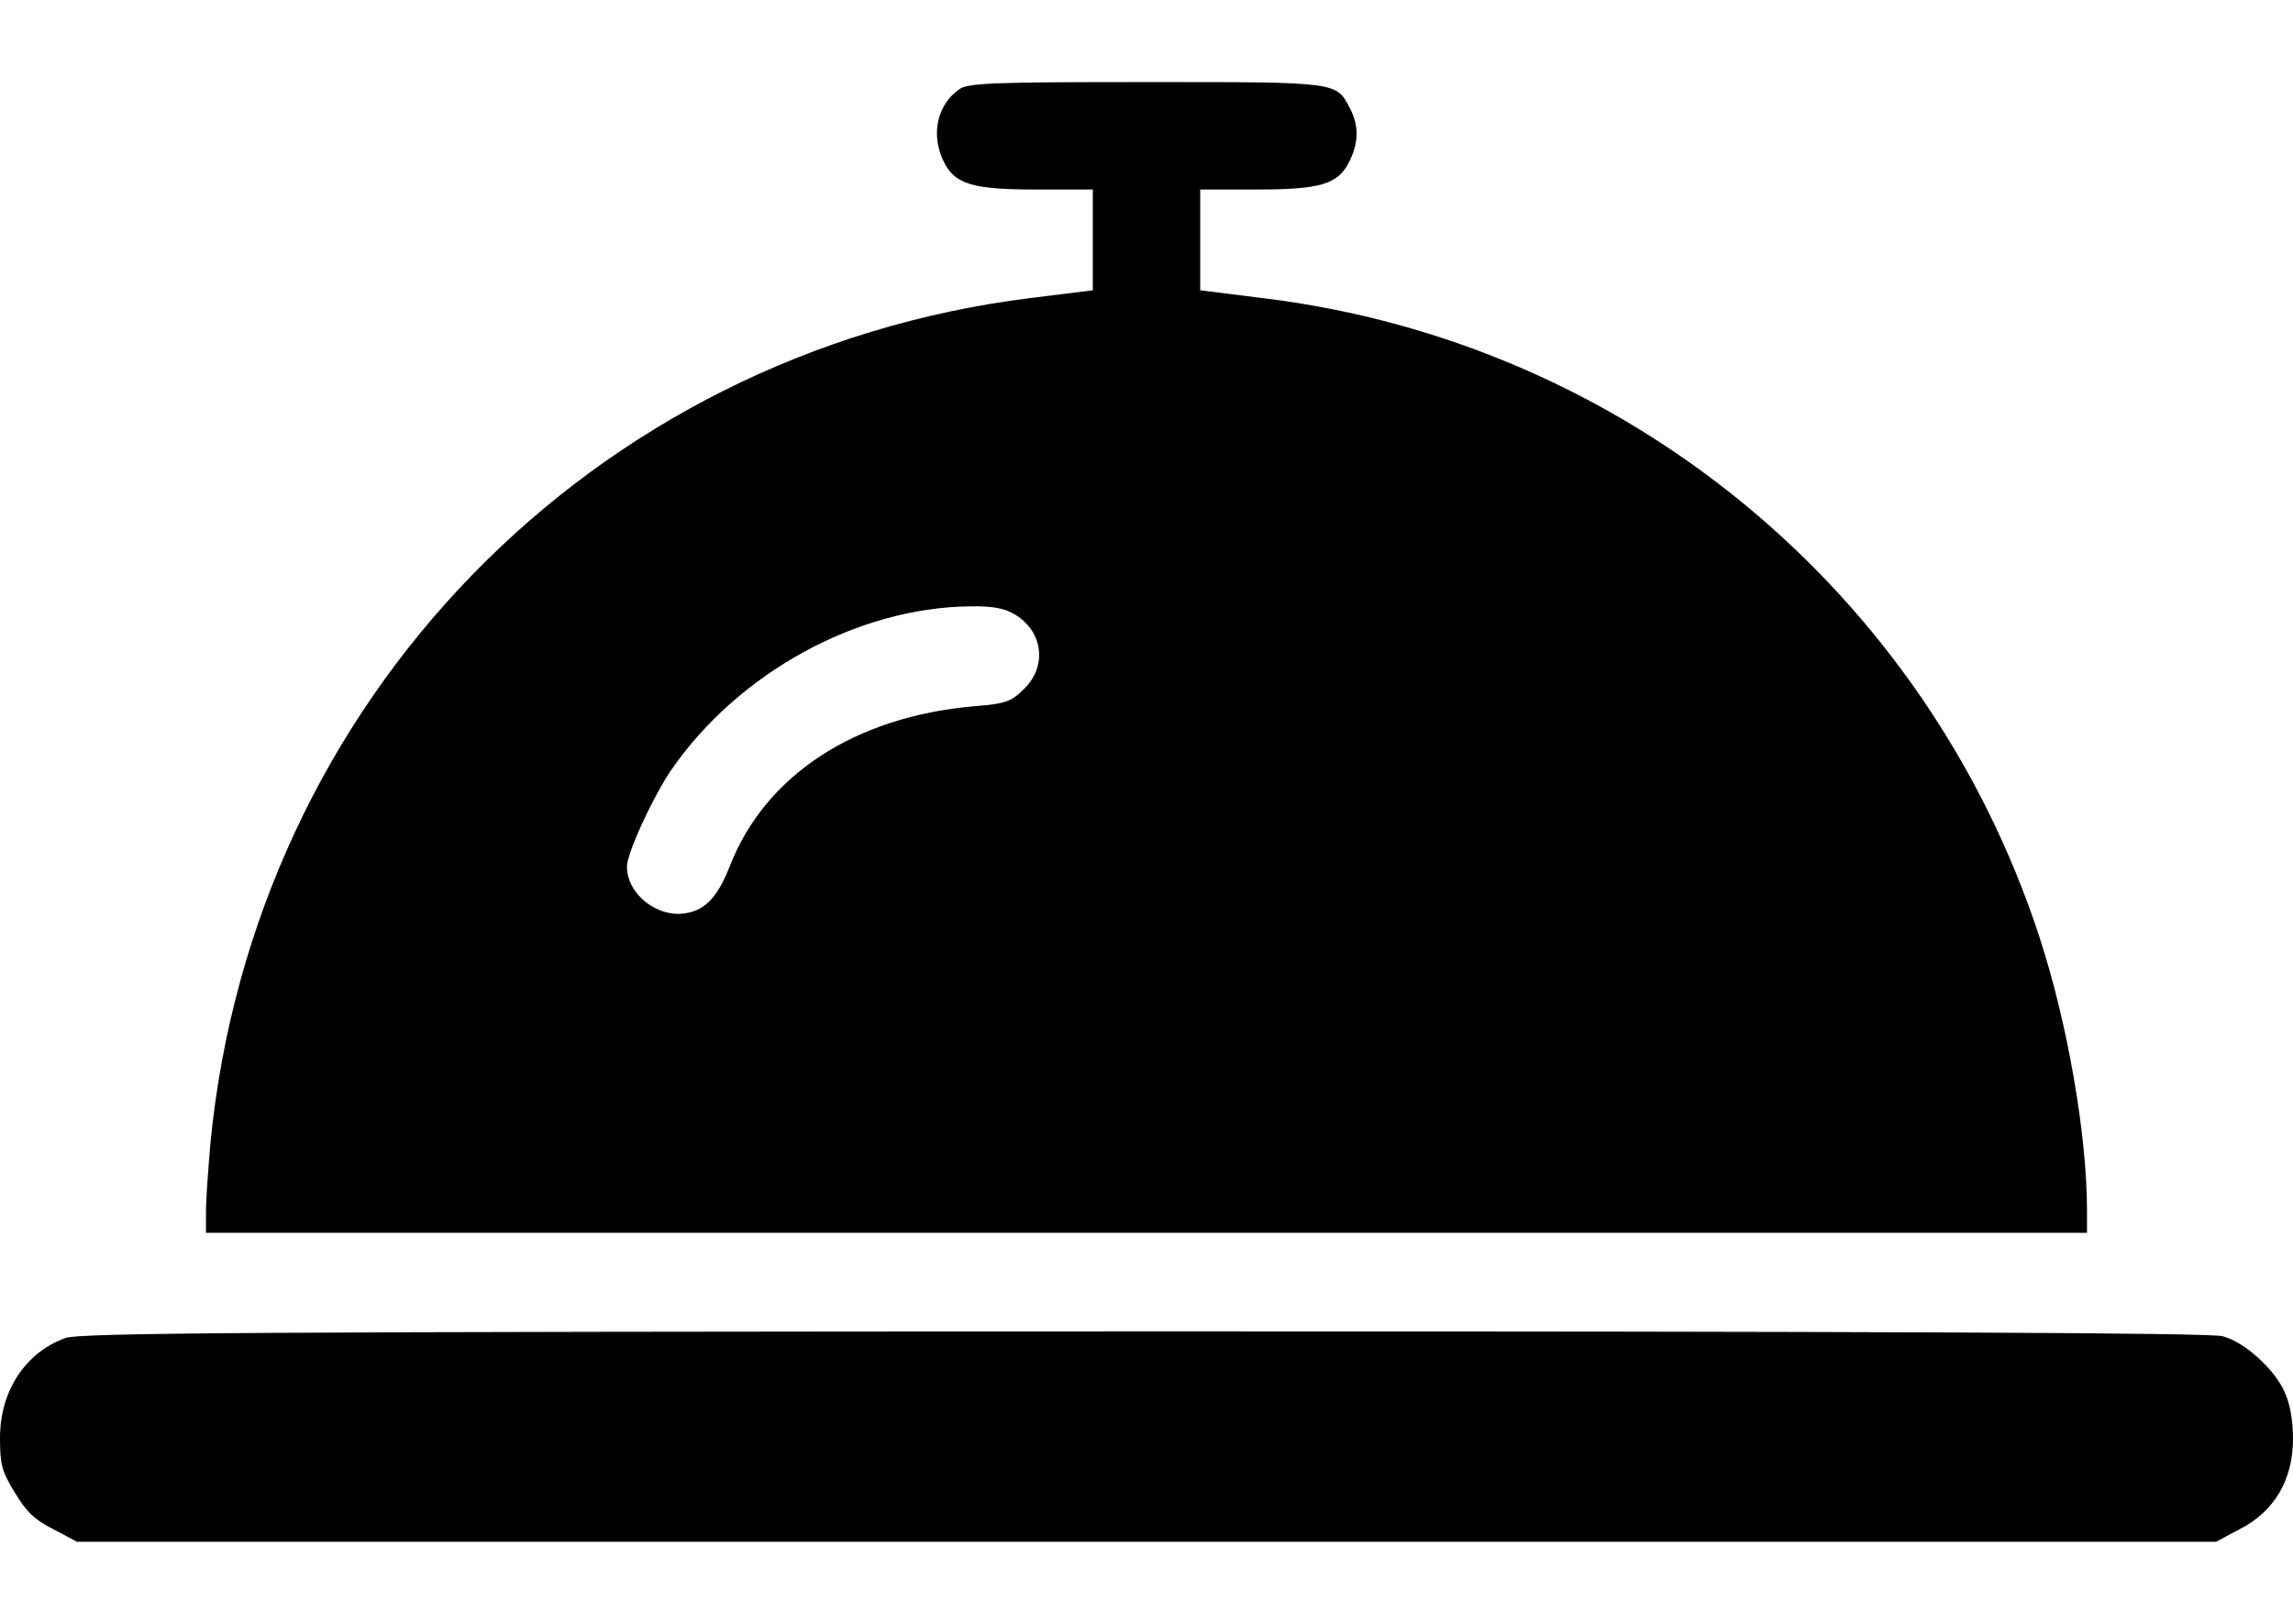 <svg width="24" height="17" viewBox="0 0 24 17" fill="none" xmlns="http://www.w3.org/2000/svg">
<g id="Black">
<path id="Vector" d="M10.041 0.934C9.811 1.094 9.741 1.403 9.872 1.68C9.989 1.928 10.167 1.984 10.847 1.984H11.438V2.514V3.039L10.795 3.119C6.197 3.686 2.653 7.333 2.203 11.964C2.18 12.231 2.156 12.55 2.156 12.677V12.906H12H21.844V12.677C21.844 11.884 21.642 10.717 21.347 9.812C20.161 6.184 17.006 3.587 13.233 3.123L12.562 3.039V2.514V1.984H13.153C13.833 1.984 14.011 1.928 14.128 1.68C14.222 1.488 14.222 1.314 14.133 1.141C13.983 0.855 14.03 0.859 12 0.859C10.397 0.859 10.13 0.869 10.041 0.934ZM10.631 6.438C10.917 6.616 10.959 6.972 10.725 7.206C10.584 7.347 10.533 7.366 10.195 7.394C8.948 7.502 8.011 8.116 7.641 9.062C7.514 9.386 7.388 9.522 7.186 9.559C6.886 9.616 6.562 9.363 6.562 9.072C6.562 8.931 6.834 8.341 7.027 8.059C7.73 7.042 8.972 6.362 10.148 6.348C10.397 6.344 10.514 6.367 10.631 6.438Z" fill="black"/>
<path id="Vector_2" d="M0.684 14.008C0.267 14.158 0 14.561 0 15.053C0 15.33 0.019 15.405 0.155 15.625C0.272 15.822 0.361 15.911 0.558 16.009L0.806 16.141H12H23.194L23.442 16.009C23.808 15.822 24 15.489 24 15.062C24 14.87 23.967 14.688 23.911 14.57C23.803 14.331 23.494 14.05 23.264 13.989C23.142 13.952 19.669 13.938 11.977 13.938C2.648 13.942 0.839 13.952 0.684 14.008Z" fill="black"/>
</g>
</svg>
